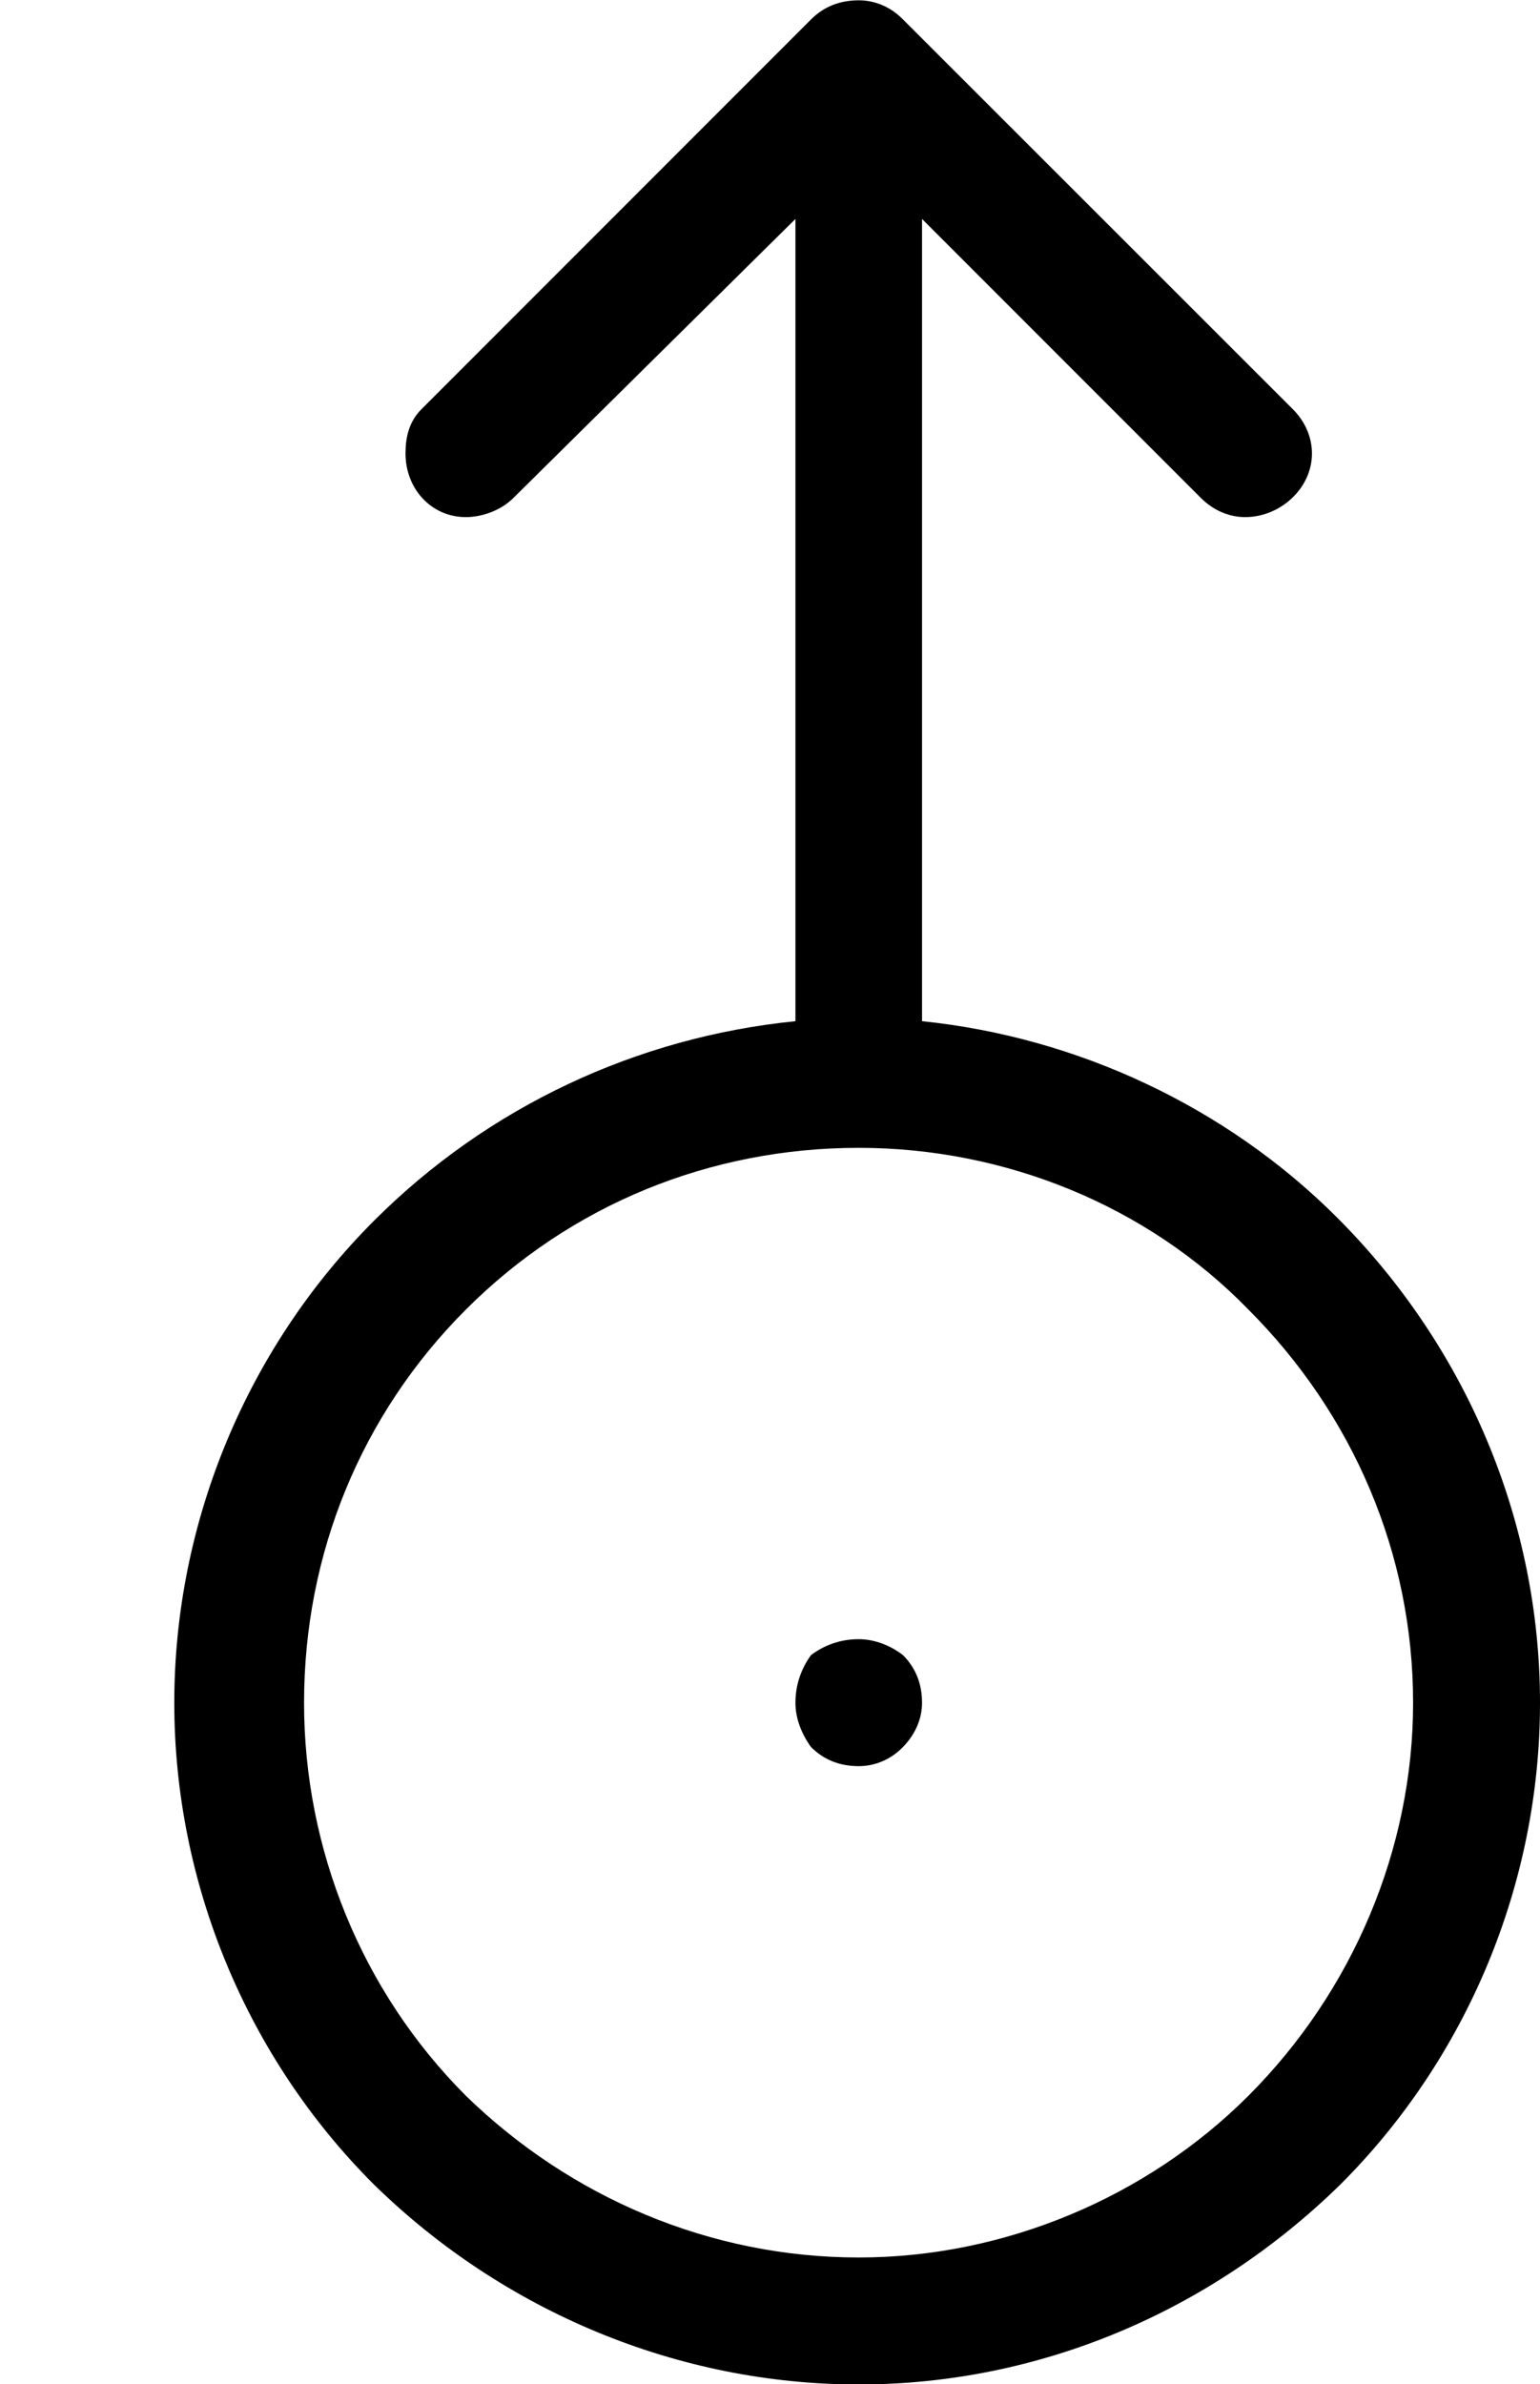 <?xml version='1.0' encoding='UTF-8'?>
<!-- This file was generated by dvisvgm 2.9.1 -->
<svg version='1.1' xmlns='http://www.w3.org/2000/svg' xmlns:xlink='http://www.w3.org/1999/xlink' viewBox='76.712 56.428 4.842 7.492'>
<defs>
<path id='g0-90' d='M4.443-.986C4.443-.528 4.254-.08 3.925 .249C3.606 .568 3.158 .757 2.7 .757C2.232 .757 1.793 .568 1.465 .249C1.136-.08 .956-.528 .956-.986C.956-1.455 1.136-1.893 1.465-2.222S2.232-2.73 2.7-2.73C3.158-2.73 3.606-2.55 3.925-2.222C4.254-1.893 4.443-1.455 4.443-.986ZM2.899-5.649L3.776-4.772C3.816-4.732 3.866-4.712 3.915-4.712C4.025-4.712 4.125-4.802 4.125-4.912C4.125-4.961 4.105-5.011 4.065-5.051L2.839-6.276C2.8-6.316 2.75-6.336 2.7-6.336C2.64-6.336 2.59-6.316 2.55-6.276L1.325-5.051C1.285-5.011 1.275-4.961 1.275-4.912C1.275-4.802 1.355-4.712 1.465-4.712C1.514-4.712 1.574-4.732 1.614-4.772L2.501-5.649V-3.128C2.002-3.078 1.534-2.859 1.176-2.501C.777-2.102 .548-1.554 .548-.986S.777 .13 1.176 .528C1.584 .927 2.132 1.156 2.7 1.156S3.806 .927 4.214 .528C4.613 .13 4.842-.418 4.842-.986S4.613-2.102 4.204-2.511C3.856-2.859 3.387-3.078 2.899-3.128V-5.649ZM2.7-1.186C2.64-1.186 2.59-1.166 2.55-1.136C2.521-1.096 2.501-1.046 2.501-.986C2.501-.936 2.521-.887 2.55-.847C2.59-.807 2.64-.787 2.7-.787C2.75-.787 2.8-.807 2.839-.847S2.899-.936 2.899-.986C2.899-1.046 2.879-1.096 2.839-1.136C2.8-1.166 2.75-1.186 2.7-1.186Z'/>
</defs>
<g id="Guides">
  <g id="H-reference" style="fill:#27AAE1;stroke:none;" transform="matrix(1 0 0 1 339 696)">
   <path d="M 54.932 0 L 57.666 0 L 30.566 -70.459 L 28.076 -70.459 L 0.977 0 L 3.662 0 L 12.94 -24.463 L 45.703 -24.463 Z M 29.199 -67.09 L 29.443 -67.09 L 44.824 -26.709 L 13.818 -26.709 Z"/>
  </g>
  <line id="Baseline-S" style="fill:none;stroke:#27AAE1;opacity:1;stroke-width:0.577;" x1="263" x2="3036" y1="696" y2="696"/>
  <line id="Capline-S" style="fill:none;stroke:#27AAE1;opacity:1;stroke-width:0.577;" x1="263" x2="3036" y1="625.541" y2="625.541"/>
  <g id="H-reference" style="fill:#27AAE1;stroke:none;" transform="matrix(1 0 0 1 339 1126)">
   <path d="M 54.932 0 L 57.666 0 L 30.566 -70.459 L 28.076 -70.459 L 0.977 0 L 3.662 0 L 12.94 -24.463 L 45.703 -24.463 Z M 29.199 -67.09 L 29.443 -67.09 L 44.824 -26.709 L 13.818 -26.709 Z"/>
  </g>
  <line id="Baseline-M" style="fill:none;stroke:#27AAE1;opacity:1;stroke-width:0.577;" x1="263" x2="3036" y1="1126" y2="1126"/>
  <line id="Capline-M" style="fill:none;stroke:#27AAE1;opacity:1;stroke-width:0.577;" x1="263" x2="3036" y1="1055.54" y2="1055.54"/>
  <g id="H-reference" style="fill:#27AAE1;stroke:none;" transform="matrix(1 0 0 1 339 1556)">
   <path d="M 54.932 0 L 57.666 0 L 30.566 -70.459 L 28.076 -70.459 L 0.977 0 L 3.662 0 L 12.94 -24.463 L 45.703 -24.463 Z M 29.199 -67.09 L 29.443 -67.09 L 44.824 -26.709 L 13.818 -26.709 Z"/>
  </g>
  <line id="Baseline-L" style="fill:none;stroke:#27AAE1;opacity:1;stroke-width:0.577;" x1="263" x2="3036" y1="1556" y2="1556"/>
  <line id="Capline-L" style="fill:none;stroke:#27AAE1;opacity:1;stroke-width:0.577;" x1="263" x2="3036" y1="1485.54" y2="1485.54"/>
  <rect height="119.336" id="left-margin" style="fill:#00AEEF;stroke:none;opacity:0.4;" width="12.451" x="1394.06" y="1030.79"/>
  <rect height="119.336" id="right-margin" style="fill:#00AEEF;stroke:none;opacity:0.4;" width="12.451" x="1493.18" y="1030.79"/>
</g>
<g id='Regular-M'>
<use x='76.712' y='62.765' xlink:href='#g0-90'/>
</g>
</svg>